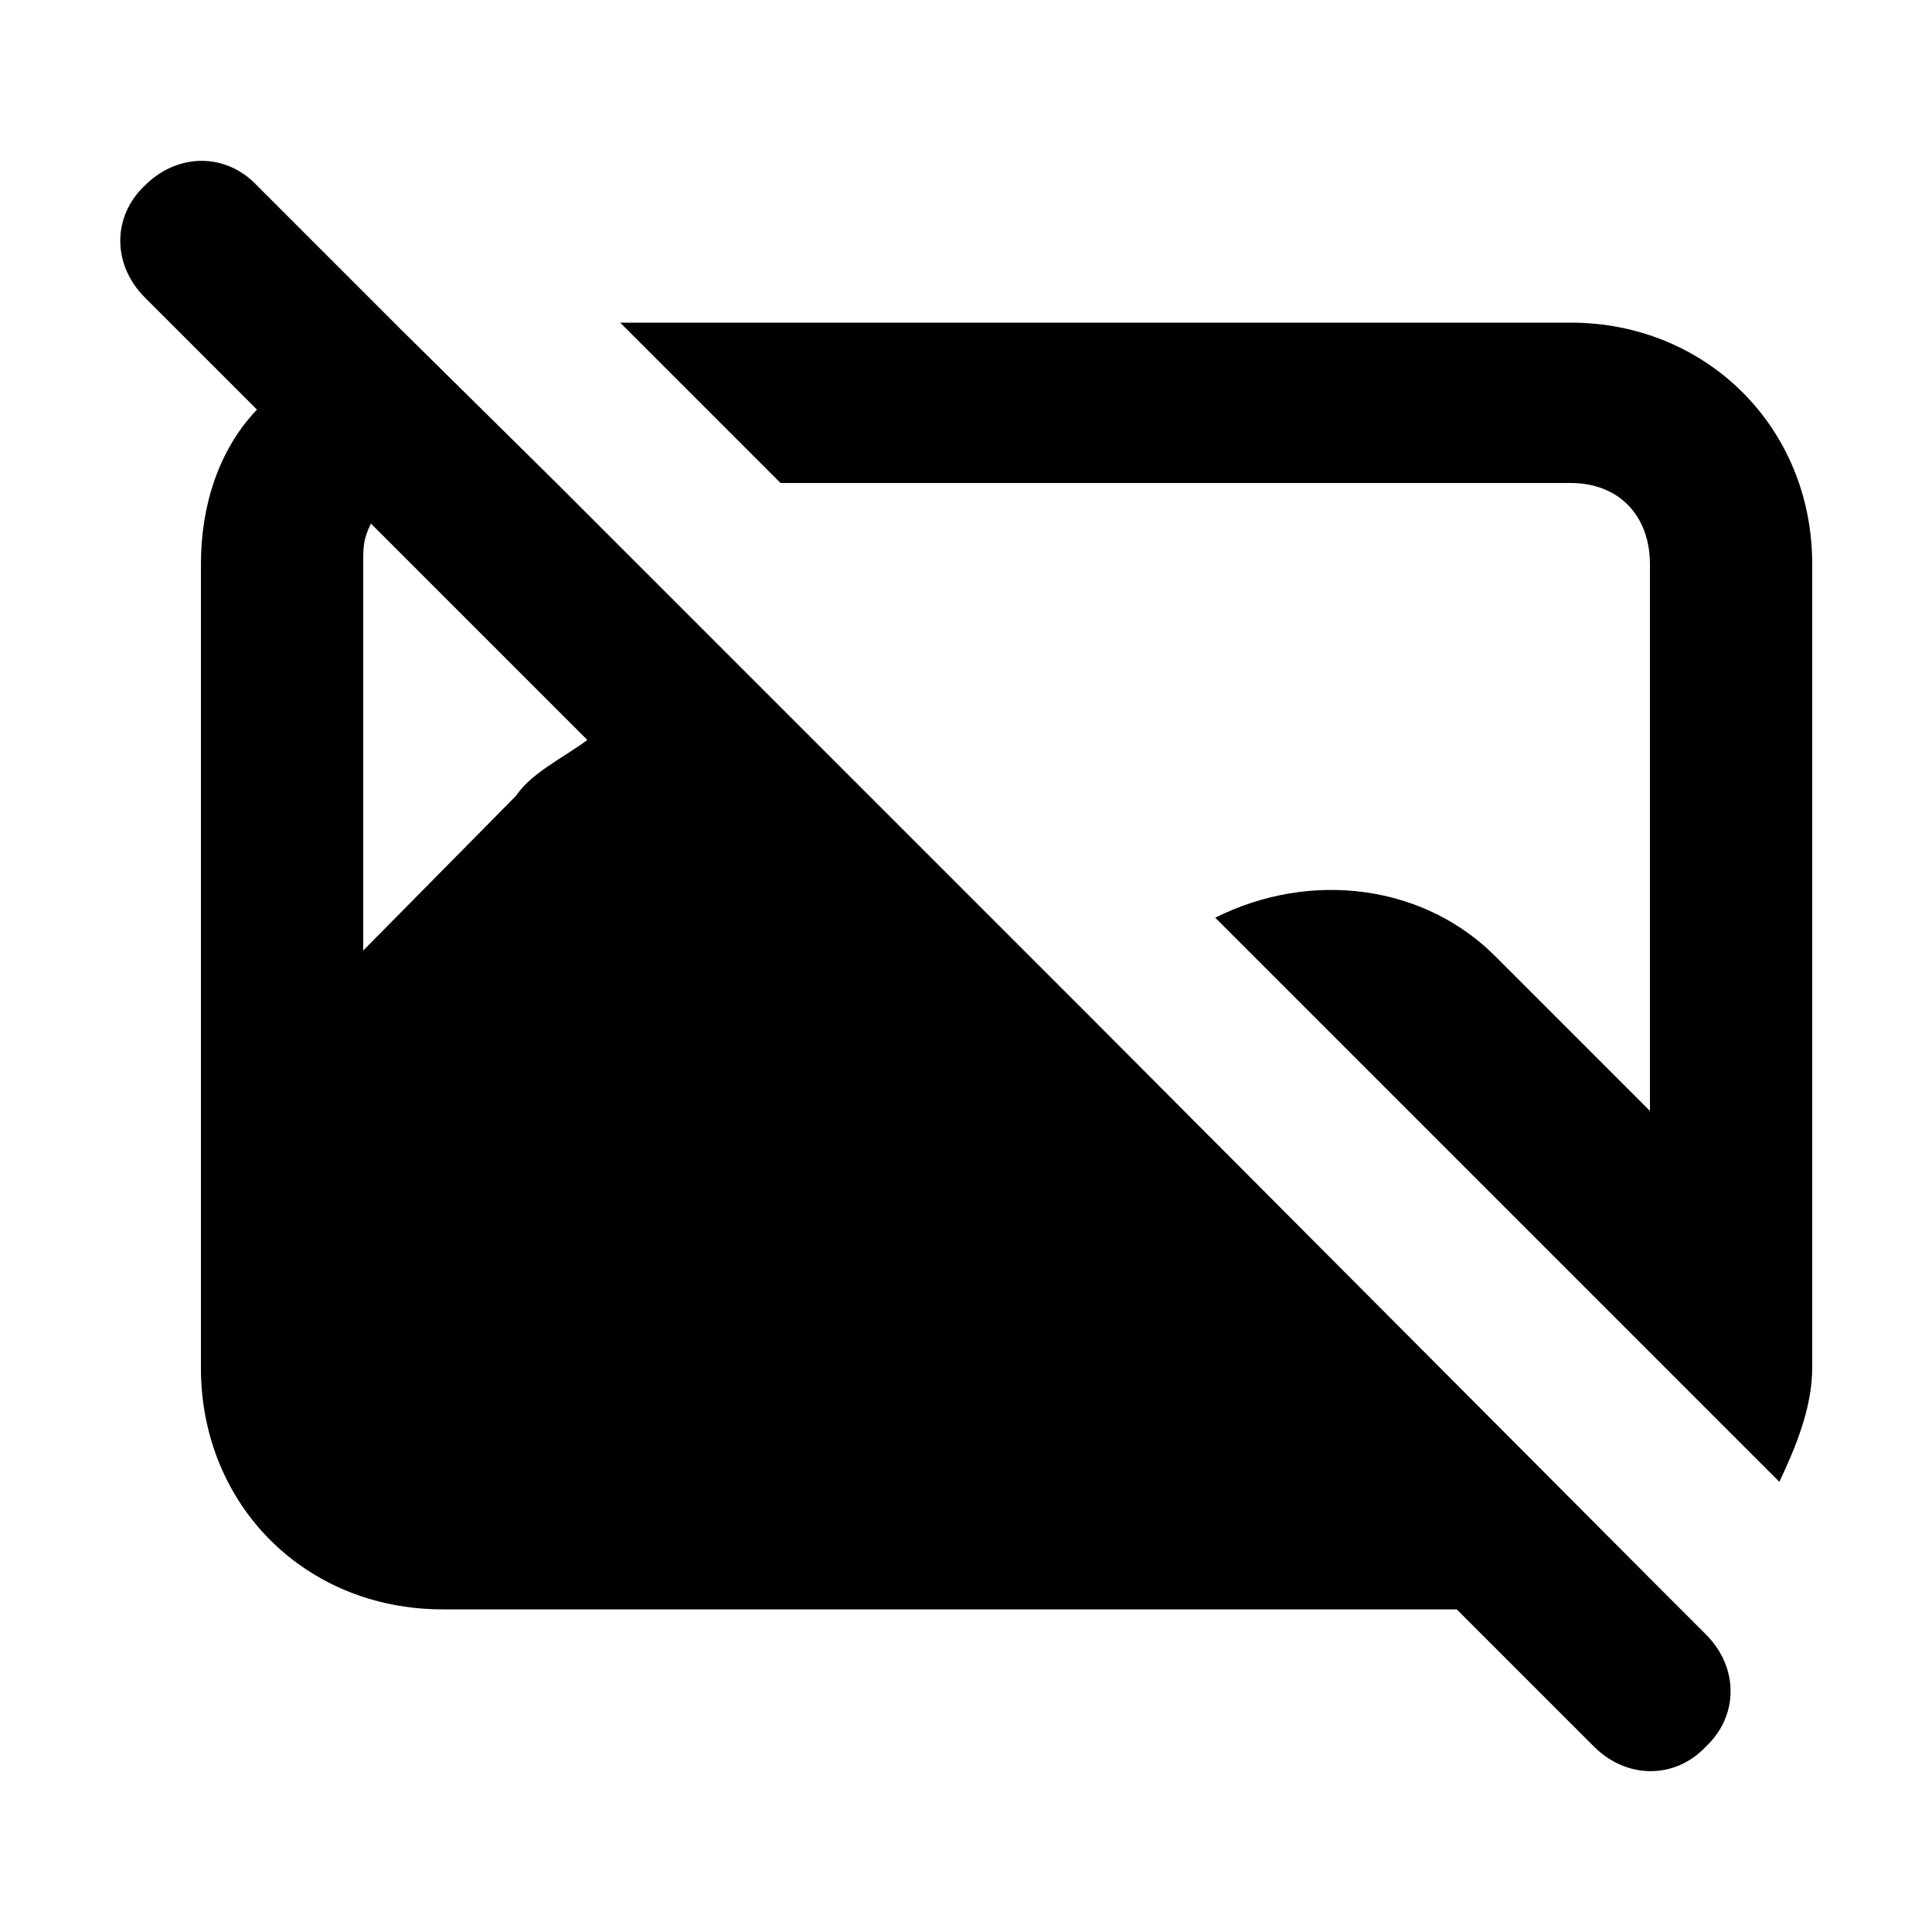 <svg xmlns="http://www.w3.org/2000/svg" width="24" height="24" viewBox="0 0 24 24">
    <path d="M19.512 4.008h-11.808l1.992 1.992h9.816c0.6 0 0.984 0.408 0.984 1.008v6.792l-1.896-1.896c-0.888-0.912-2.304-1.104-3.504-0.504l7.008 7.008c0.192-0.408 0.408-0.912 0.408-1.416v-9.984c0-1.704-1.32-3-3-3zM20.688 19.8v0l-7.080-7.104-6.696-6.696-1.92-1.896-1.8-1.8c-0.384-0.408-0.984-0.408-1.392 0-0.408 0.384-0.408 0.984 0 1.392l1.392 1.392c-0.48 0.504-0.696 1.2-0.696 1.92v9.984c0 1.704 1.296 3 3 3h12.6l1.704 1.704c0.408 0.408 1.008 0.408 1.392 0 0.408-0.384 0.408-0.984 0-1.392l-0.504-0.504zM6.408 9.888l-1.896 1.92v-4.8c0-0.216 0-0.312 0.096-0.504l2.688 2.688c-0.288 0.216-0.696 0.408-0.888 0.696z"></path>
</svg>
